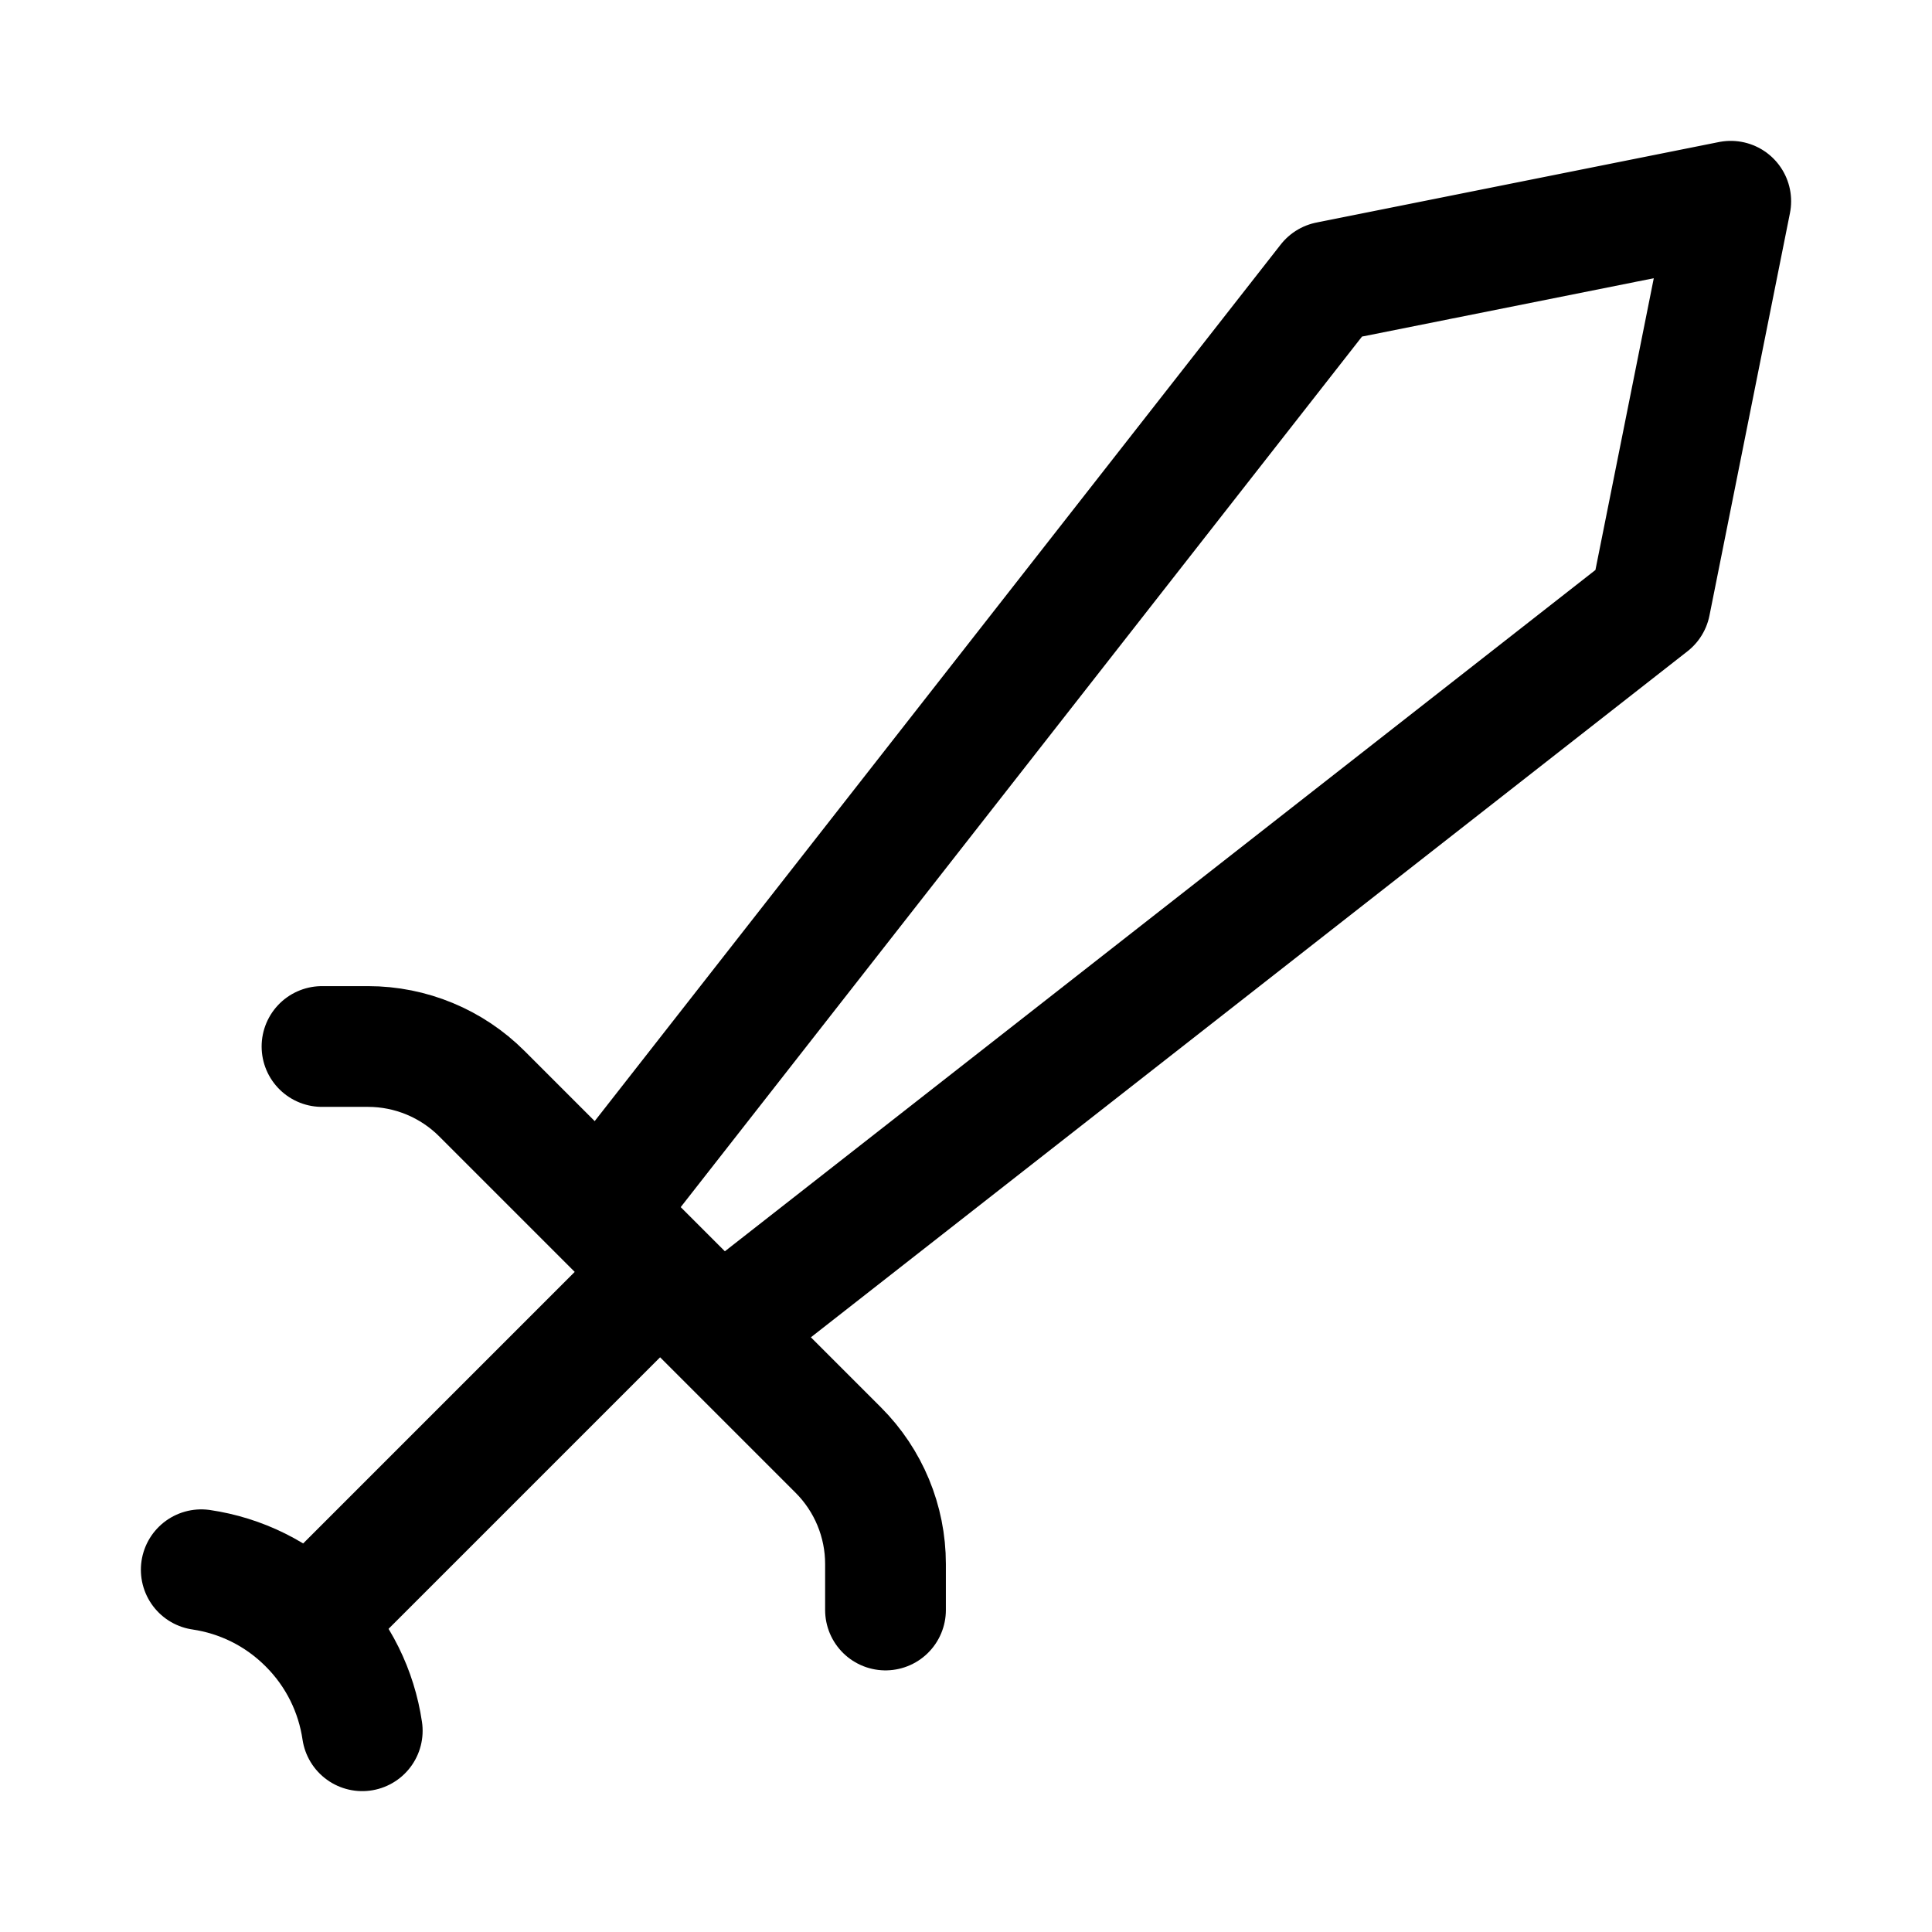 <svg width="24" height="24" viewBox="0 0 24 24" fill="none" xmlns="http://www.w3.org/2000/svg">
    <path d="M2.5 19.5C2.987 19.572 3.456 19.795 3.83 20.17C4.205 20.544 4.428 21.013 4.5 21.5" stroke="currentColor" stroke-width="1.5" stroke-linecap="round" stroke-linejoin="round"/>
    <path d="M8 16L4 20" stroke="currentColor" stroke-width="1.5" stroke-linecap="round" stroke-linejoin="round"/>
    <path d="M9 16.5L20.5 7.5L21.5 2.5L16.5 3.5L7.5 15" stroke="currentColor" stroke-width="1.5" stroke-linecap="round" stroke-linejoin="round"/>
    <path d="M4 13L4.572 13C5.102 13 5.611 13.211 5.986 13.586L10.414 18.014C10.789 18.389 11 18.898 11 19.428V20" stroke="currentColor" stroke-width="1.5" stroke-linecap="round" stroke-linejoin="round"/>
</svg>
